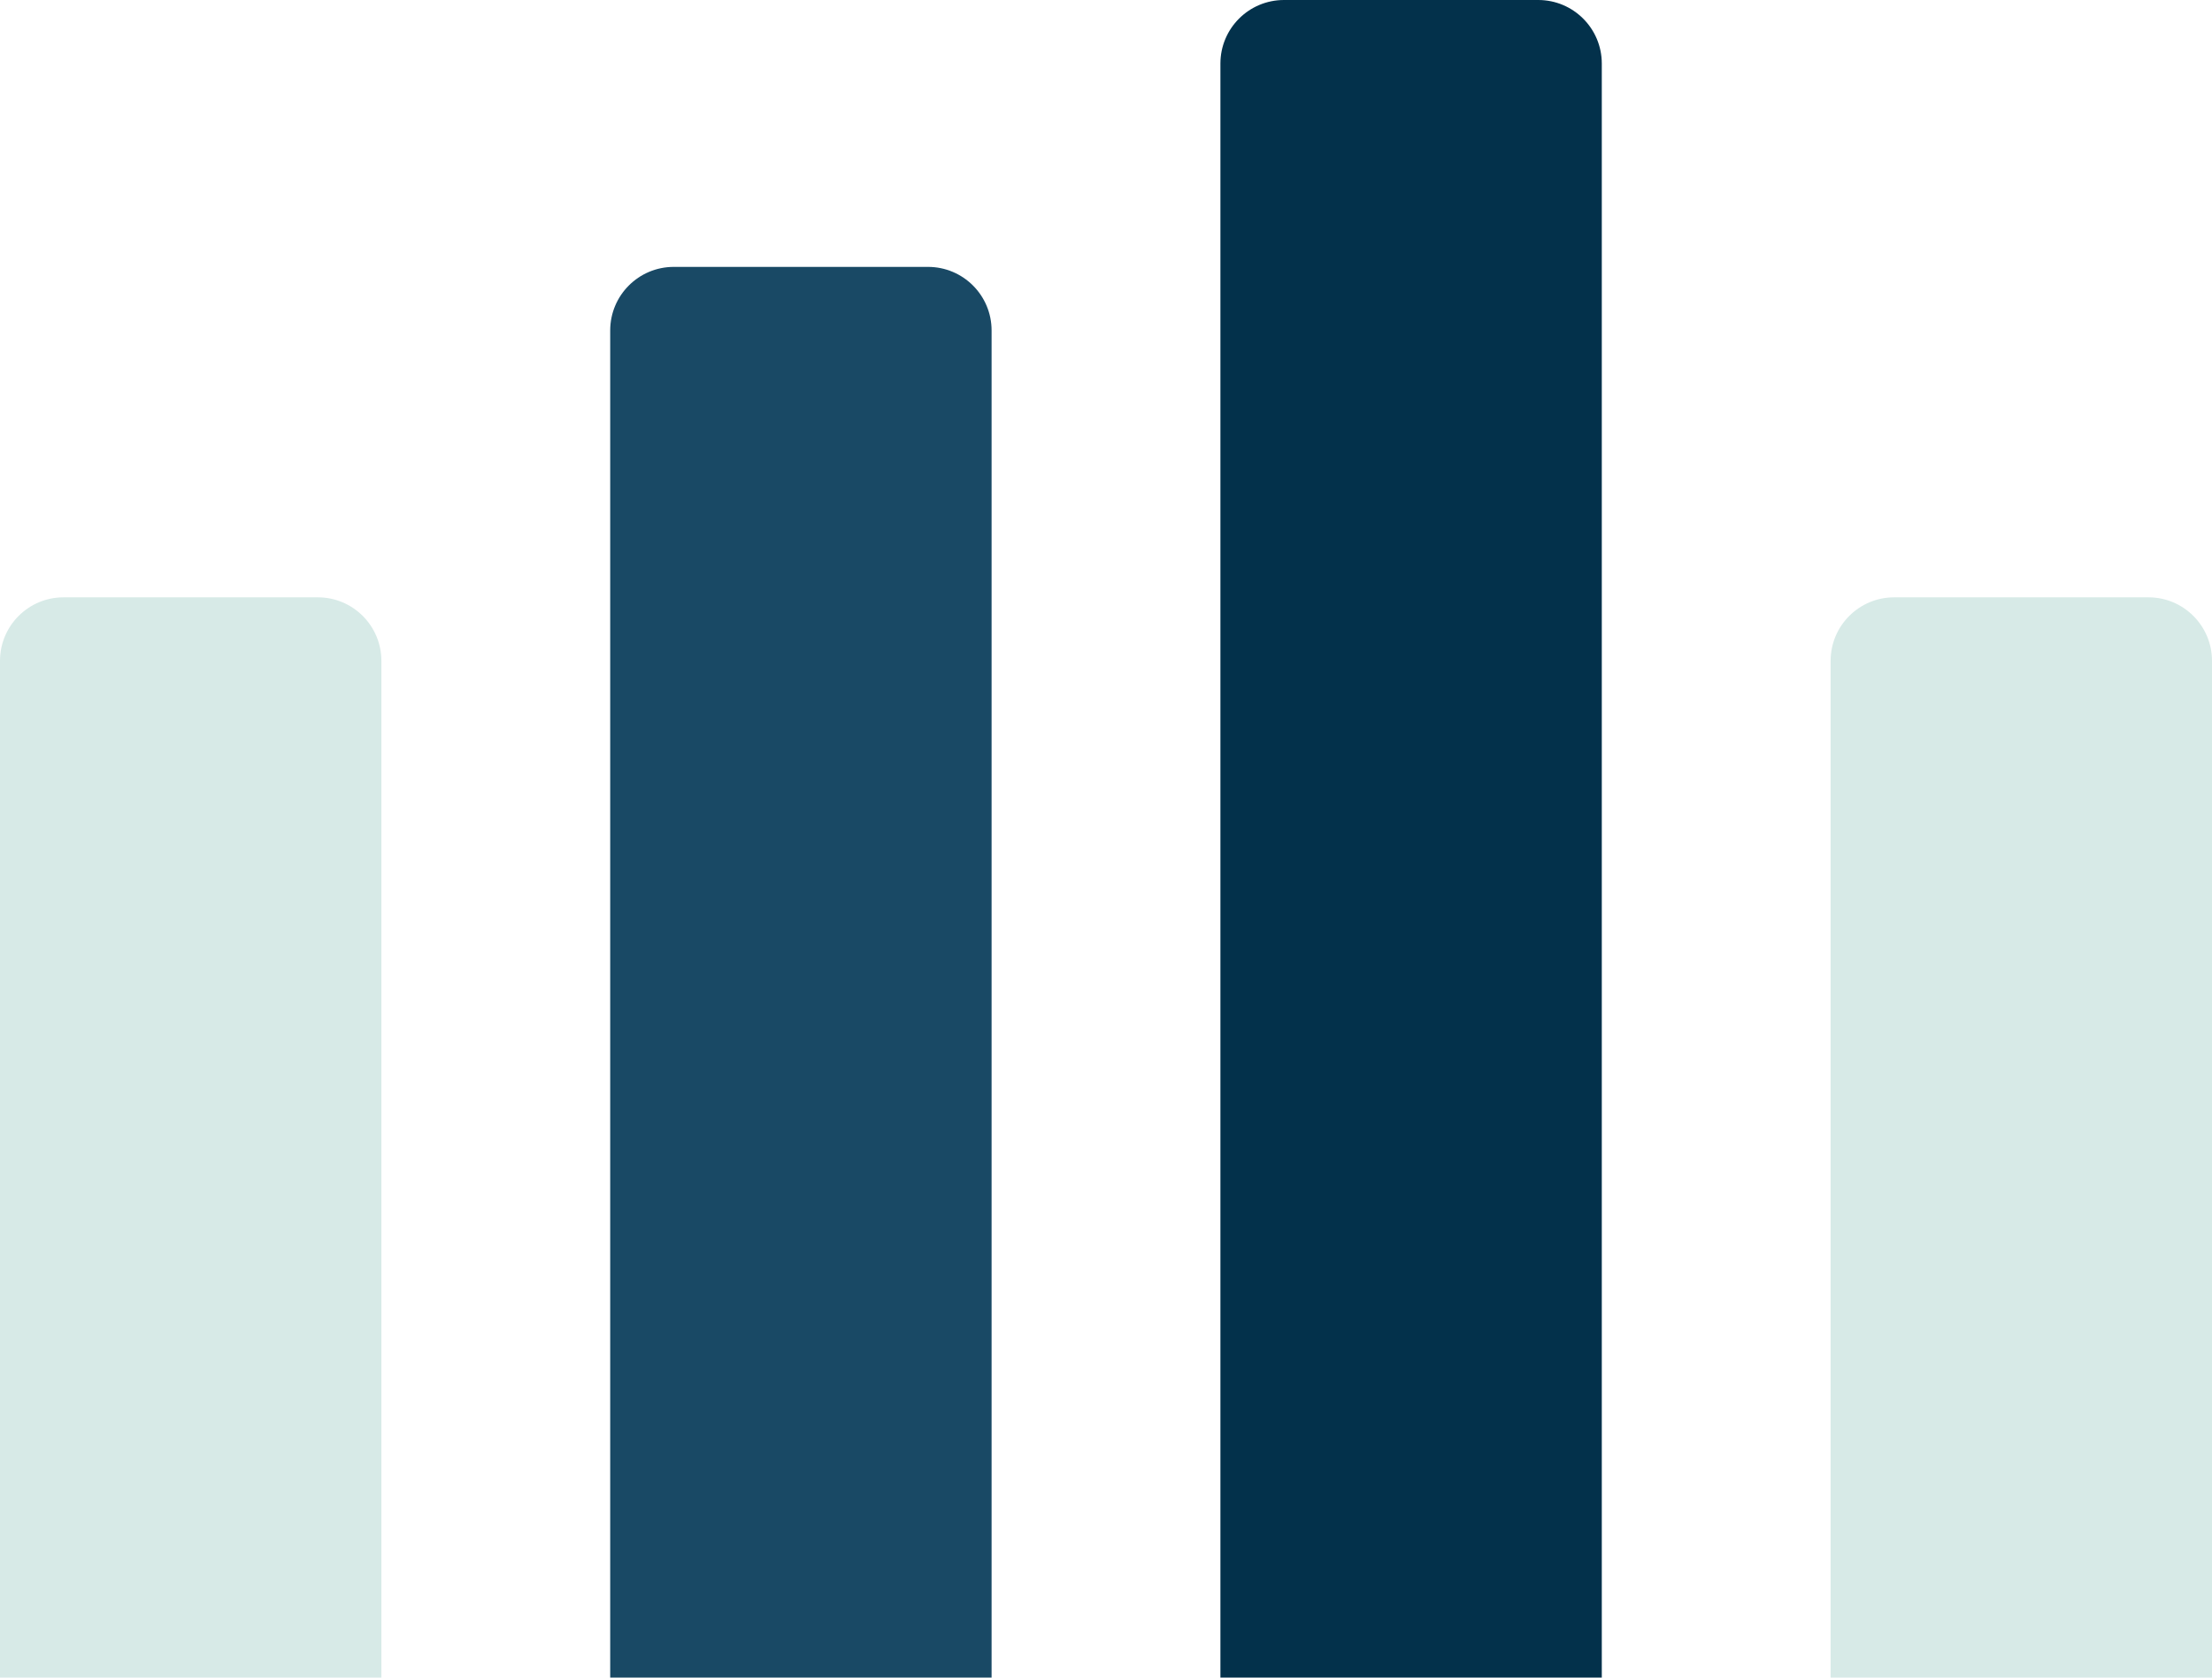 <svg width="174" height="132" viewBox="0 0 174 132" fill="none" xmlns="http://www.w3.org/2000/svg">
<path d="M0 52C0 49.239 2.239 47 5 47H25C27.761 47 30 49.239 30 52V132H0V52Z" fill="#D7EAE7"/>
<path d="M144 52C144 49.239 146.239 47 149 47H169C171.761 47 174 49.239 174 52V132H144V52Z" fill="#D7EAE7"/>
<path d="M48 26C48 23.239 50.239 21 53 21H73C75.761 21 78 23.239 78 26V132H48V26Z" fill="#194965"/>
<path d="M96 5C96 2.239 98.239 0 101 0H121C123.761 0 126 2.239 126 5V132H96V5Z" fill="#03314B"/>
</svg>
